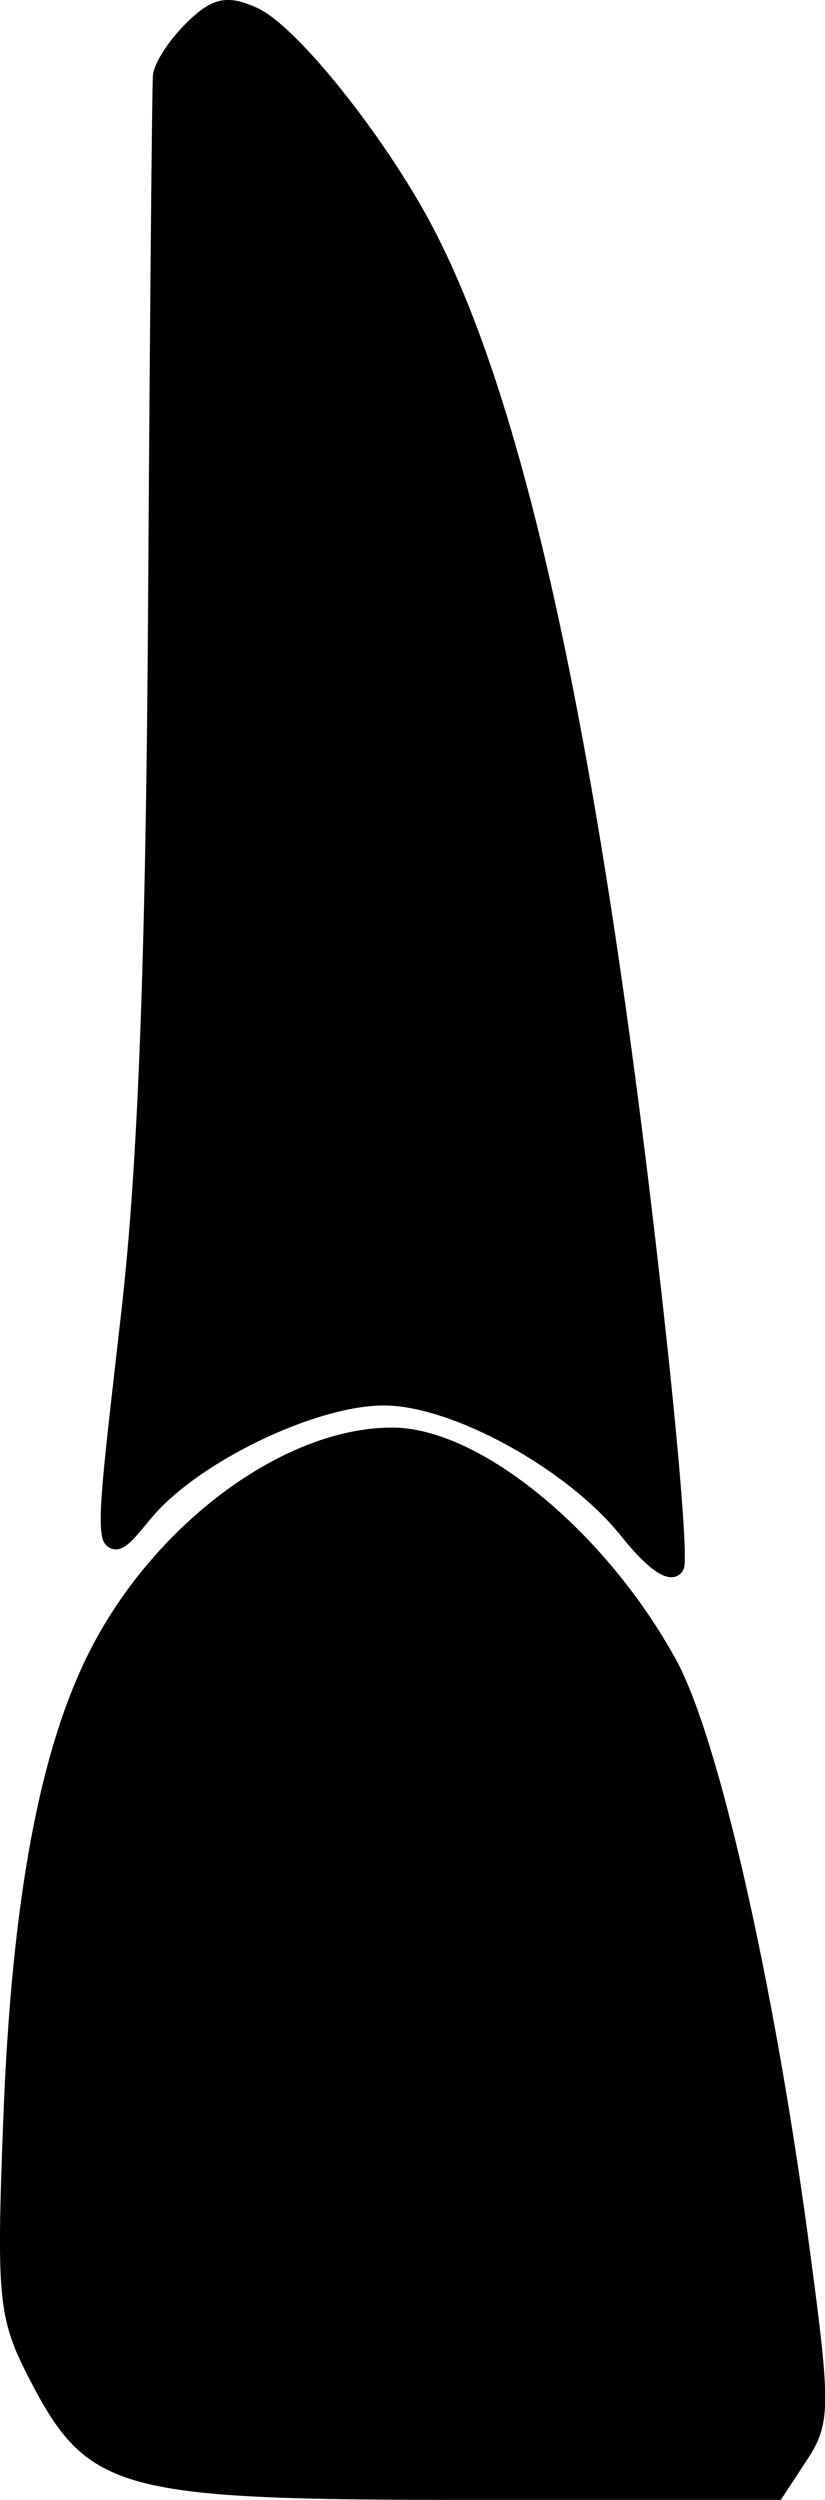 <?xml version="1.0" encoding="UTF-8" standalone="no"?>
<!-- Created with Inkscape (http://www.inkscape.org/) -->

<svg
   width="8.098mm"
   height="24.524mm"
   viewBox="0 0 8.098 24.524"
   version="1.1"
   id="svg5"
   xml:space="preserve"
   xmlns="http://www.w3.org/2000/svg"
   xmlns:svg="http://www.w3.org/2000/svg"><defs
     id="defs2" /><g
     id="layer1"
     transform="translate(-99.847,-43.822)"><path
       id="tooth08"
       style="fill:#000000;stroke-width:0.139"
       d="m 102.377,43.902 c -0.301,-0.14 -0.454,-0.101 -0.705,0.15 -0.158,0.158 -0.311,0.377 -0.324,0.512 -0.009,0.096 -0.03,2.412 -0.047,5.135 -0.021,3.494 -0.099,5.539 -0.26,6.961 -0.174,1.539 -0.255,2.139 -0.174,2.289 0.022,0.041 0.067,0.075 0.125,0.072 0.106,-0.006 0.212,-0.156 0.344,-0.312 0.463,-0.55 1.611,-1.101 2.283,-1.1 0.665,0.002 1.797,0.619 2.328,1.285 0.196,0.245 0.417,0.464 0.555,0.383 0.031,-0.018 0.049,-0.044 0.059,-0.072 0.036,-0.109 -0.051,-1.143 -0.178,-2.309 -0.625,-5.737 -1.387,-9.268 -2.385,-11.023 -0.476,-0.838 -1.254,-1.8 -1.621,-1.971 z m 1.318,13.924 c -1.064,0 -2.328,0.943 -2.961,2.18 -0.501,0.979 -0.774,2.466 -0.855,4.609 -0.068,1.777 -0.05,1.954 0.266,2.562 0.569,1.097 0.892,1.168 4.35,1.168 h 3.016 l 0.26,-0.396 c 0.238,-0.362 0.229,-0.541 0.006,-2.195 -0.339,-2.508 -0.877,-4.886 -1.291,-5.645 -0.68,-1.247 -1.919,-2.283 -2.789,-2.283 z" /></g></svg>
